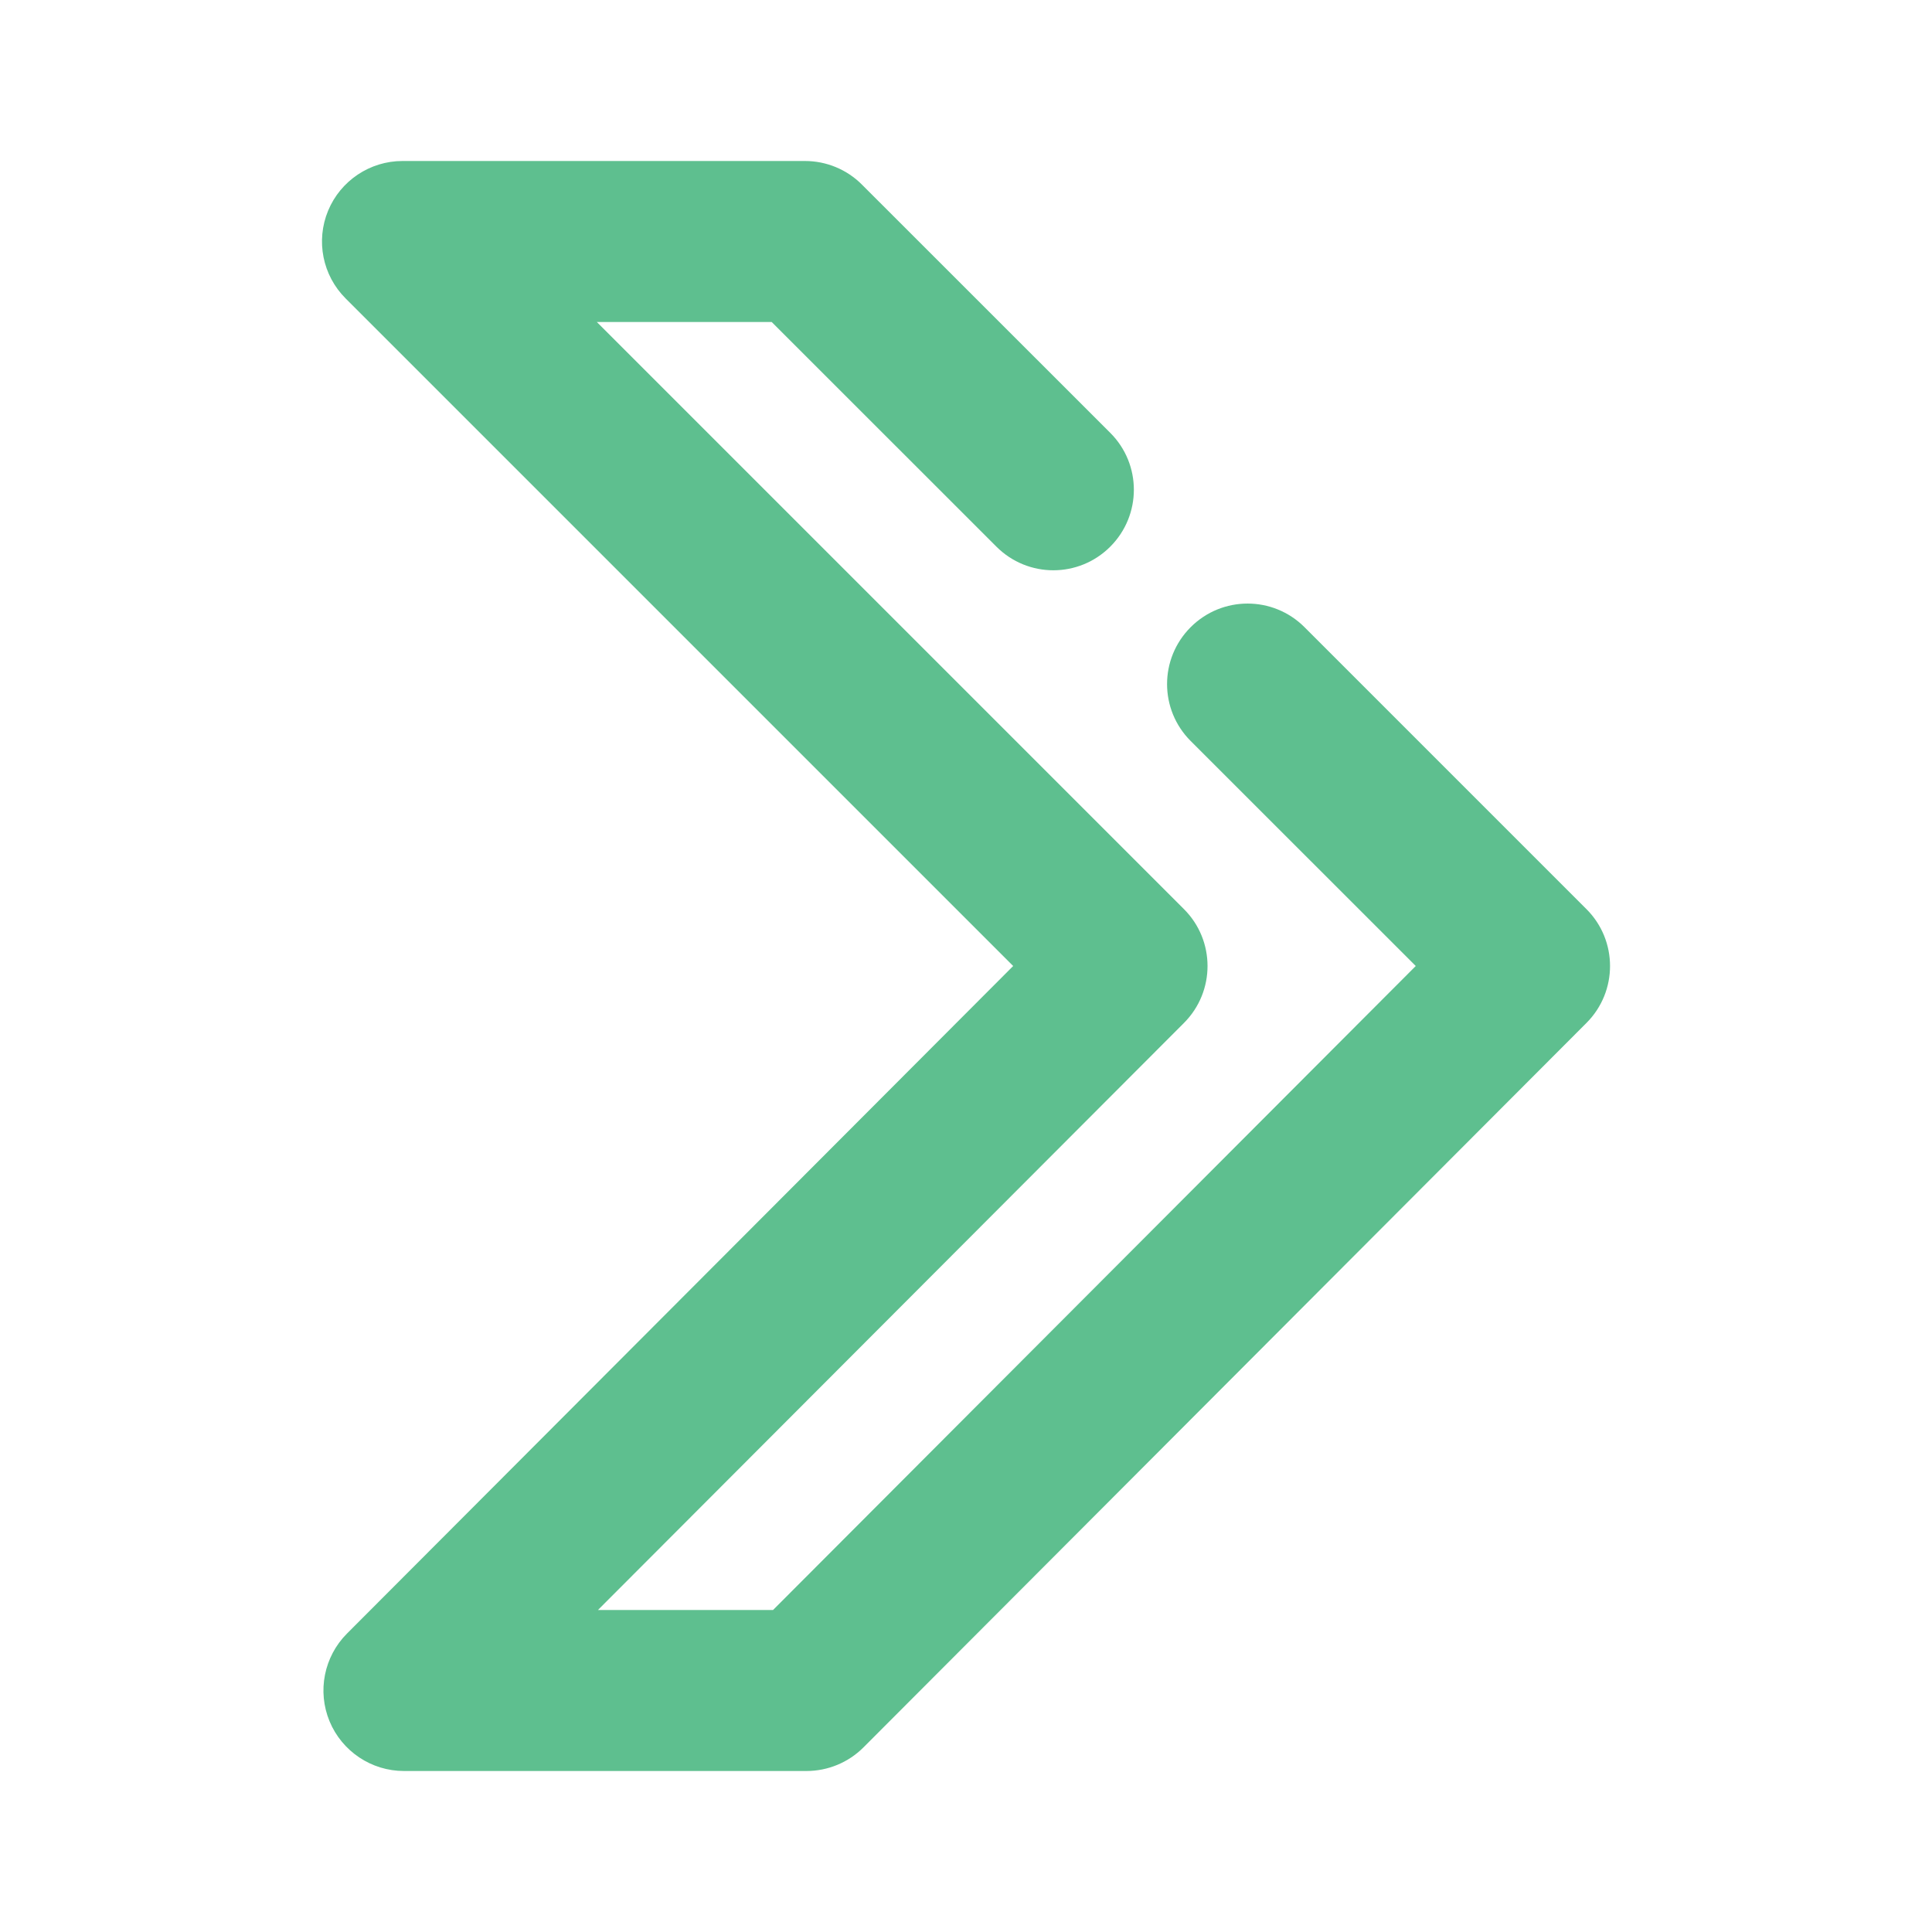 <?xml version="1.0" encoding="utf-8"?>
<!-- Generator: Adobe Illustrator 16.0.0, SVG Export Plug-In . SVG Version: 6.00 Build 0)  -->
<!DOCTYPE svg PUBLIC "-//W3C//DTD SVG 1.1//EN" "http://www.w3.org/Graphics/SVG/1.1/DTD/svg11.dtd">
<svg version="1.1" id="Icons" xmlns="http://www.w3.org/2000/svg" xmlns:xlink="http://www.w3.org/1999/xlink" x="0px" y="0px"
	 width="24px" height="24px" viewBox="0 0 24 24" enable-background="new 0 0 24 24" xml:space="preserve">
<path id="Angle-right" fill="#5EBF8F" d="M10.018,22h-5c-0.404,0-0.769-0.244-0.924-0.617c-0.155-0.374-0.069-0.804,0.216-1.09L12.586,12
	L4.293,3.707c-0.286-0.286-0.372-0.716-0.217-1.09C4.231,2.244,4.596,2,5,2h5c0.265,0,0.52,0.105,0.707,0.293l3.085,3.084
	c0.391,0.39,0.391,1.023,0,1.414s-1.023,0.391-1.414,0L9.586,4H7.414l7.293,7.293c0.391,0.39,0.391,1.023,0.001,1.414L7.428,20
	h2.175l7.984-8l-2.796-2.795c-0.391-0.391-0.391-1.023,0-1.414s1.023-0.391,1.414,0l3.502,3.502c0.391,0.39,0.391,1.023,0.001,1.414
	l-8.982,9C10.538,21.895,10.283,22,10.018,22z"/>
</svg>
